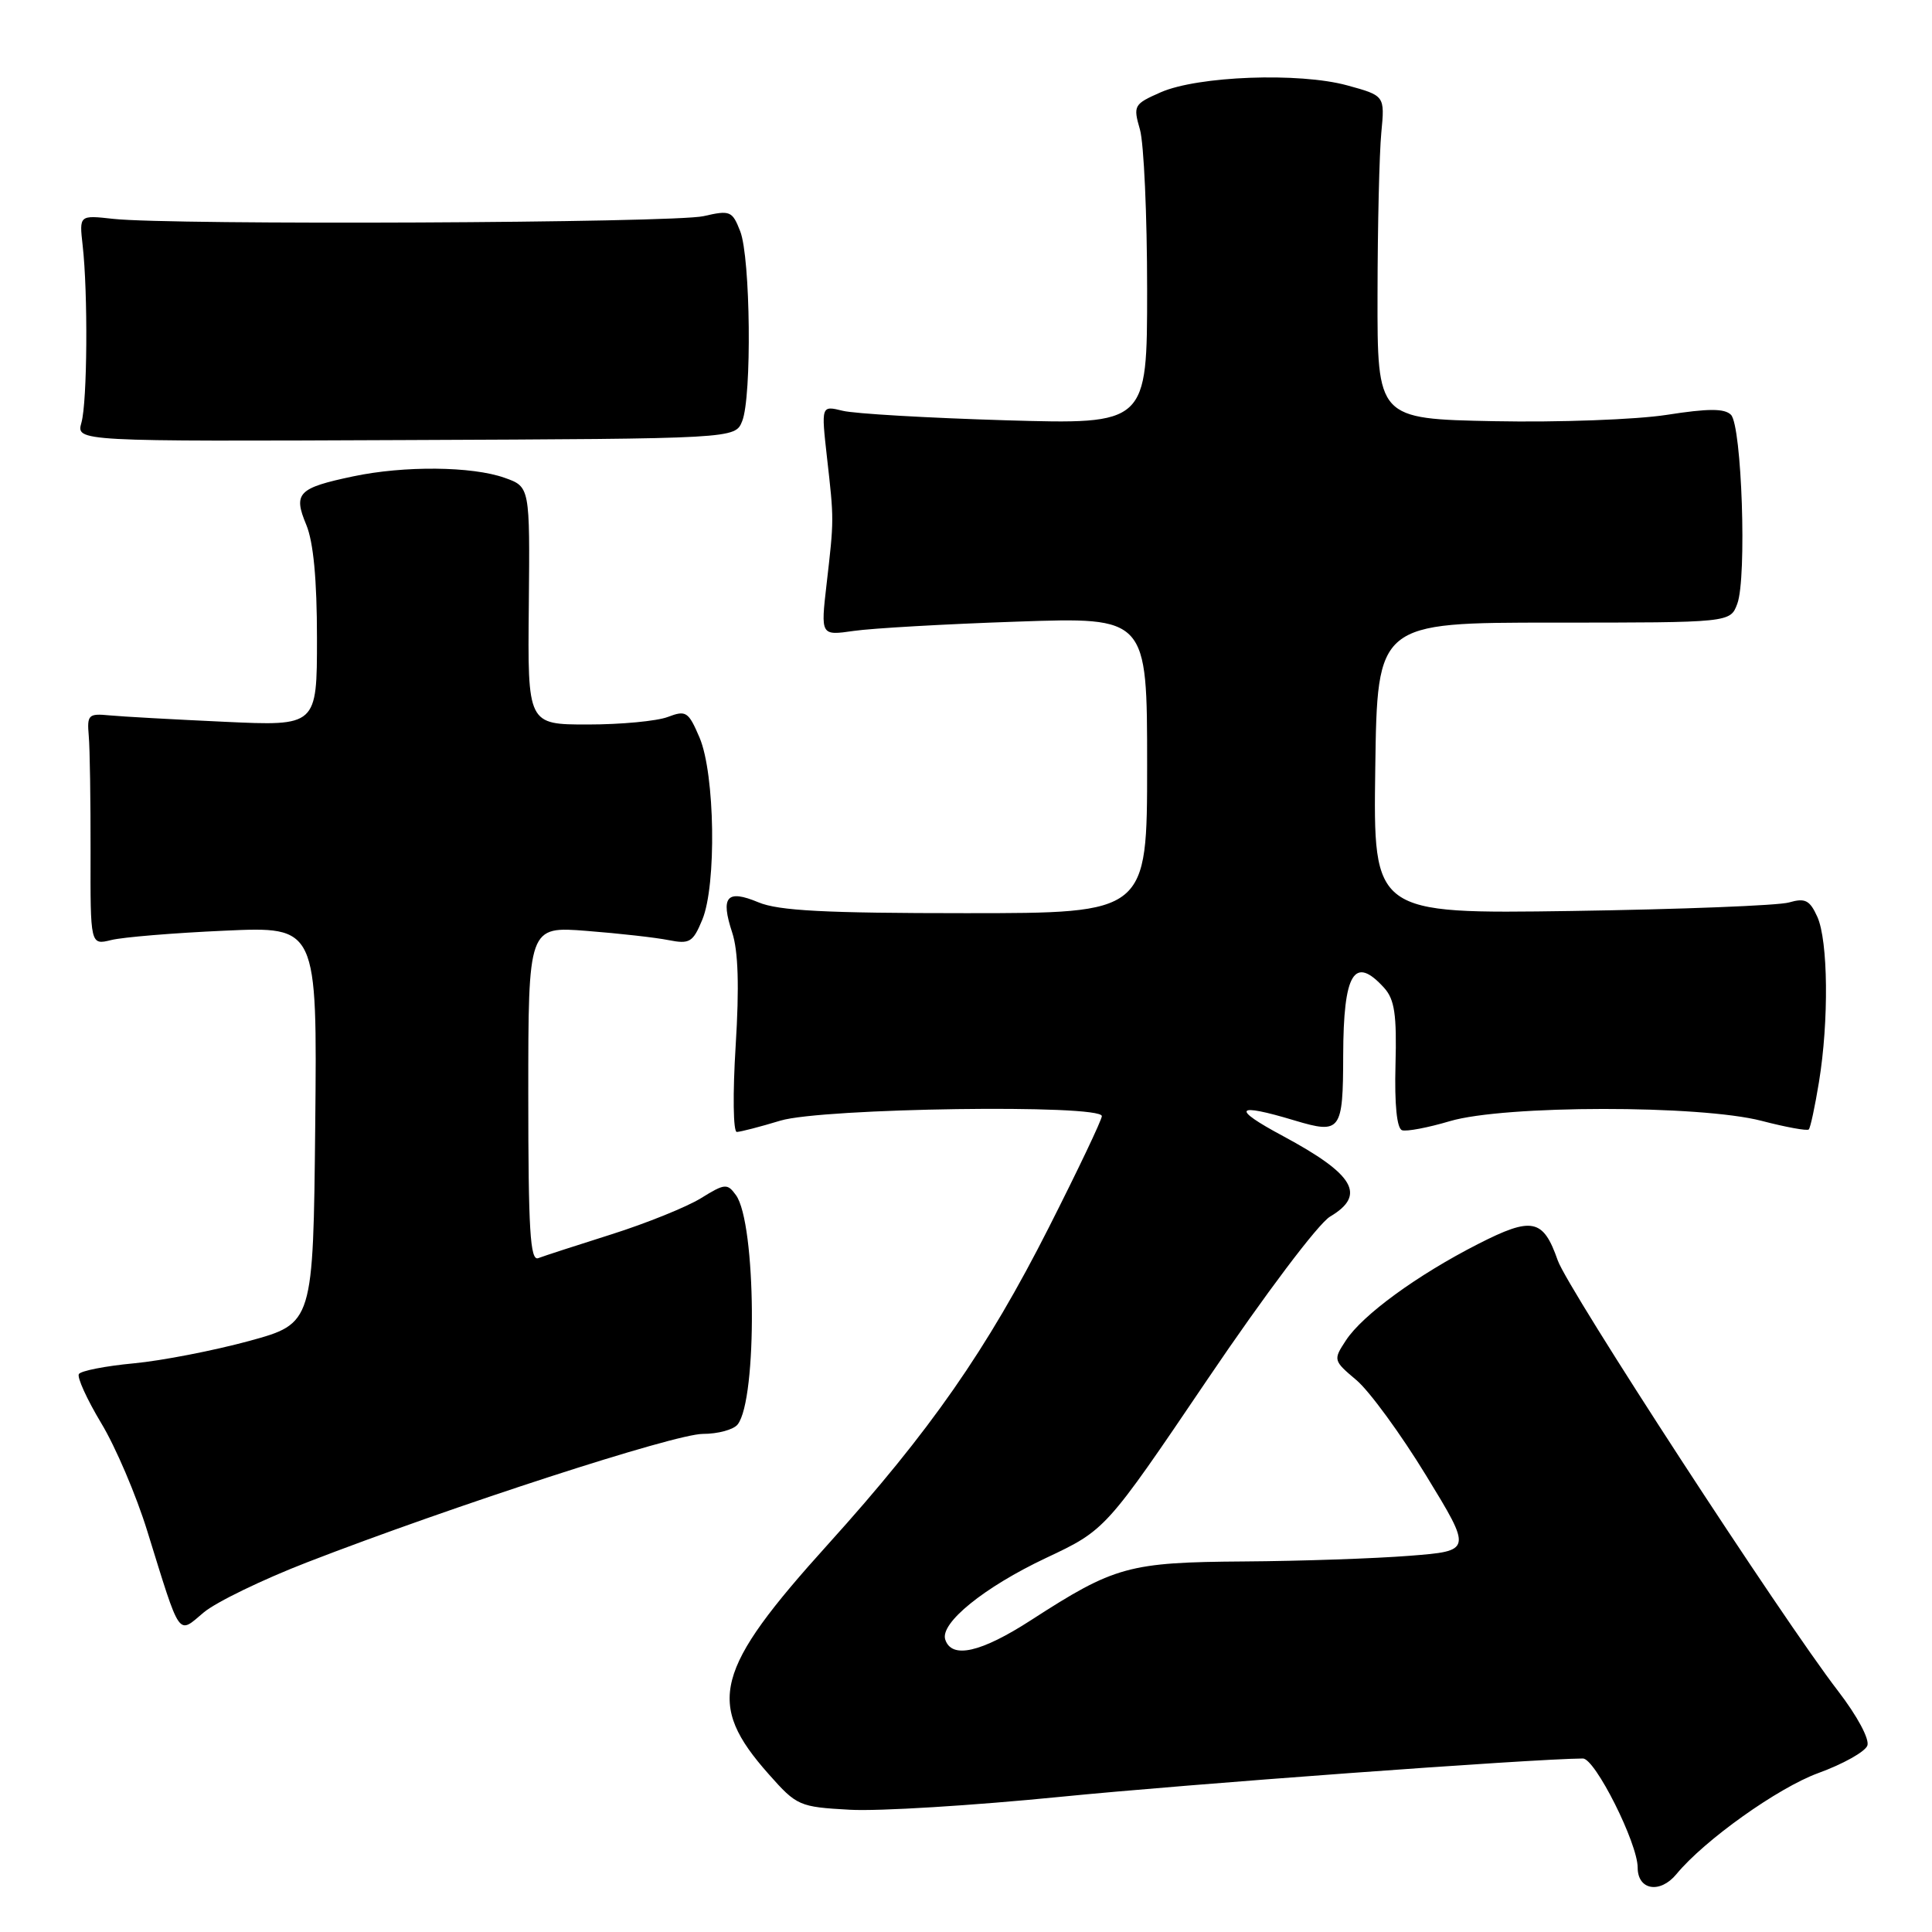 <?xml version="1.0" encoding="UTF-8" standalone="no"?>
<!DOCTYPE svg PUBLIC "-//W3C//DTD SVG 1.1//EN" "http://www.w3.org/Graphics/SVG/1.1/DTD/svg11.dtd" >
<svg xmlns="http://www.w3.org/2000/svg" xmlns:xlink="http://www.w3.org/1999/xlink" version="1.1" viewBox="0 0 256 256">
 <g >
 <path fill="currentColor"
d=" M 222.13 248.34 C 225.84 243.83 235.58 236.90 240.91 234.95 C 244.19 233.76 247.12 232.12 247.43 231.31 C 247.76 230.47 246.10 227.38 243.54 224.05 C 236.16 214.47 207.71 170.76 206.41 167.01 C 204.48 161.48 203.02 161.18 195.83 164.85 C 187.78 168.96 180.55 174.23 178.34 177.61 C 176.64 180.20 176.66 180.28 179.73 182.87 C 181.45 184.32 185.60 190.00 188.96 195.50 C 195.07 205.50 195.07 205.50 186.78 206.15 C 182.23 206.51 172.37 206.85 164.87 206.90 C 149.53 207.01 147.70 207.52 136.63 214.67 C 129.98 218.97 126.10 219.85 125.25 217.25 C 124.53 215.07 130.41 210.31 138.58 206.45 C 146.50 202.72 146.50 202.72 160.00 182.77 C 167.64 171.48 174.69 162.12 176.25 161.20 C 181.07 158.34 179.47 155.62 170.00 150.53 C 163.07 146.82 163.62 146.08 171.55 148.47 C 177.66 150.30 177.96 149.89 177.98 139.83 C 178.01 128.90 179.45 126.53 183.41 130.90 C 184.79 132.43 185.09 134.44 184.91 141.10 C 184.77 146.35 185.09 149.53 185.78 149.76 C 186.37 149.96 189.22 149.42 192.11 148.56 C 199.32 146.42 225.27 146.40 233.43 148.52 C 236.65 149.36 239.46 149.87 239.67 149.66 C 239.89 149.45 240.49 146.62 241.02 143.39 C 242.35 135.29 242.24 124.63 240.80 121.47 C 239.80 119.27 239.19 118.96 237.05 119.58 C 235.65 119.99 222.68 120.49 208.23 120.71 C 181.96 121.09 181.96 121.09 182.23 101.80 C 182.50 82.50 182.50 82.50 205.88 82.50 C 229.27 82.50 229.27 82.50 230.20 80.00 C 231.48 76.59 230.80 56.40 229.36 54.96 C 228.51 54.11 226.36 54.11 220.86 54.97 C 216.81 55.60 206.53 55.98 198.00 55.81 C 182.50 55.50 182.50 55.50 182.53 39.00 C 182.54 29.93 182.77 20.29 183.03 17.59 C 183.50 12.68 183.50 12.68 178.50 11.31 C 172.13 9.57 158.73 10.07 153.80 12.23 C 150.24 13.80 150.13 13.98 151.05 17.17 C 151.57 19.00 152.00 28.53 152.00 38.36 C 152.00 56.24 152.00 56.24 133.25 55.69 C 122.94 55.38 113.22 54.82 111.66 54.43 C 108.81 53.73 108.81 53.73 109.58 60.62 C 110.52 68.92 110.52 68.79 109.53 77.37 C 108.74 84.23 108.74 84.23 113.12 83.60 C 115.53 83.25 125.26 82.69 134.75 82.37 C 152.00 81.77 152.00 81.77 152.00 101.39 C 152.00 121.00 152.00 121.00 127.97 121.00 C 109.31 121.00 103.16 120.68 100.49 119.56 C 96.30 117.81 95.45 118.80 97.02 123.57 C 97.82 126.00 97.97 130.71 97.48 138.55 C 97.08 144.93 97.15 150.00 97.63 149.99 C 98.11 149.98 100.71 149.31 103.41 148.49 C 108.92 146.82 146.00 146.29 146.00 147.89 C 146.00 148.38 142.84 155.02 138.98 162.64 C 130.78 178.83 123.24 189.65 109.75 204.59 C 94.64 221.31 93.51 225.69 101.87 235.10 C 105.58 239.29 105.91 239.43 112.60 239.80 C 116.39 240.02 128.95 239.24 140.50 238.09 C 156.97 236.44 202.96 233.06 209.74 233.01 C 211.36 233.00 217.00 244.23 217.00 247.47 C 217.00 250.46 219.96 250.96 222.13 248.34 Z  M 40.73 207.00 C 59.97 199.55 89.41 190.00 93.13 190.00 C 95.12 190.00 97.20 189.44 97.74 188.75 C 100.38 185.41 100.21 162.03 97.51 158.35 C 96.37 156.78 96.04 156.81 92.86 158.78 C 90.97 159.94 85.65 162.09 81.04 163.55 C 76.42 165.01 72.05 166.43 71.32 166.71 C 70.25 167.12 70.00 163.00 70.00 144.98 C 70.00 122.74 70.00 122.74 77.75 123.35 C 82.01 123.68 86.89 124.23 88.59 124.57 C 91.38 125.12 91.82 124.86 93.06 121.86 C 94.96 117.27 94.74 102.57 92.70 97.75 C 91.22 94.29 90.91 94.08 88.49 95.00 C 87.05 95.55 82.28 96.00 77.89 96.00 C 69.91 96.00 69.91 96.00 70.07 80.25 C 70.22 64.50 70.22 64.50 66.86 63.31 C 62.55 61.78 53.57 61.69 46.80 63.12 C 39.49 64.66 38.83 65.34 40.58 69.53 C 41.53 71.81 42.00 76.77 42.00 84.57 C 42.00 96.21 42.00 96.21 29.75 95.64 C 23.01 95.33 16.15 94.95 14.50 94.79 C 11.72 94.52 11.52 94.72 11.76 97.50 C 11.91 99.15 12.01 106.07 12.00 112.87 C 11.97 125.24 11.97 125.24 14.74 124.56 C 16.26 124.18 23.02 123.62 29.77 123.32 C 42.03 122.76 42.03 122.76 41.77 149.06 C 41.50 175.36 41.50 175.36 33.00 177.69 C 28.32 178.96 21.45 180.30 17.72 180.65 C 13.99 181.00 10.72 181.64 10.45 182.07 C 10.19 182.50 11.52 185.42 13.41 188.57 C 15.31 191.71 18.06 198.15 19.52 202.89 C 23.98 217.26 23.51 216.59 26.99 213.66 C 28.62 212.29 34.81 209.29 40.73 207.00 Z  M 98.34 55.81 C 99.64 52.61 99.45 34.13 98.08 30.64 C 97.03 27.95 96.75 27.83 93.23 28.64 C 89.29 29.55 22.68 29.85 15.00 29.00 C 10.50 28.50 10.50 28.50 10.95 32.50 C 11.67 38.81 11.57 53.25 10.79 56.00 C 10.09 58.50 10.09 58.50 53.75 58.31 C 97.41 58.13 97.41 58.13 98.34 55.81 Z "/>
</g>
</svg>
